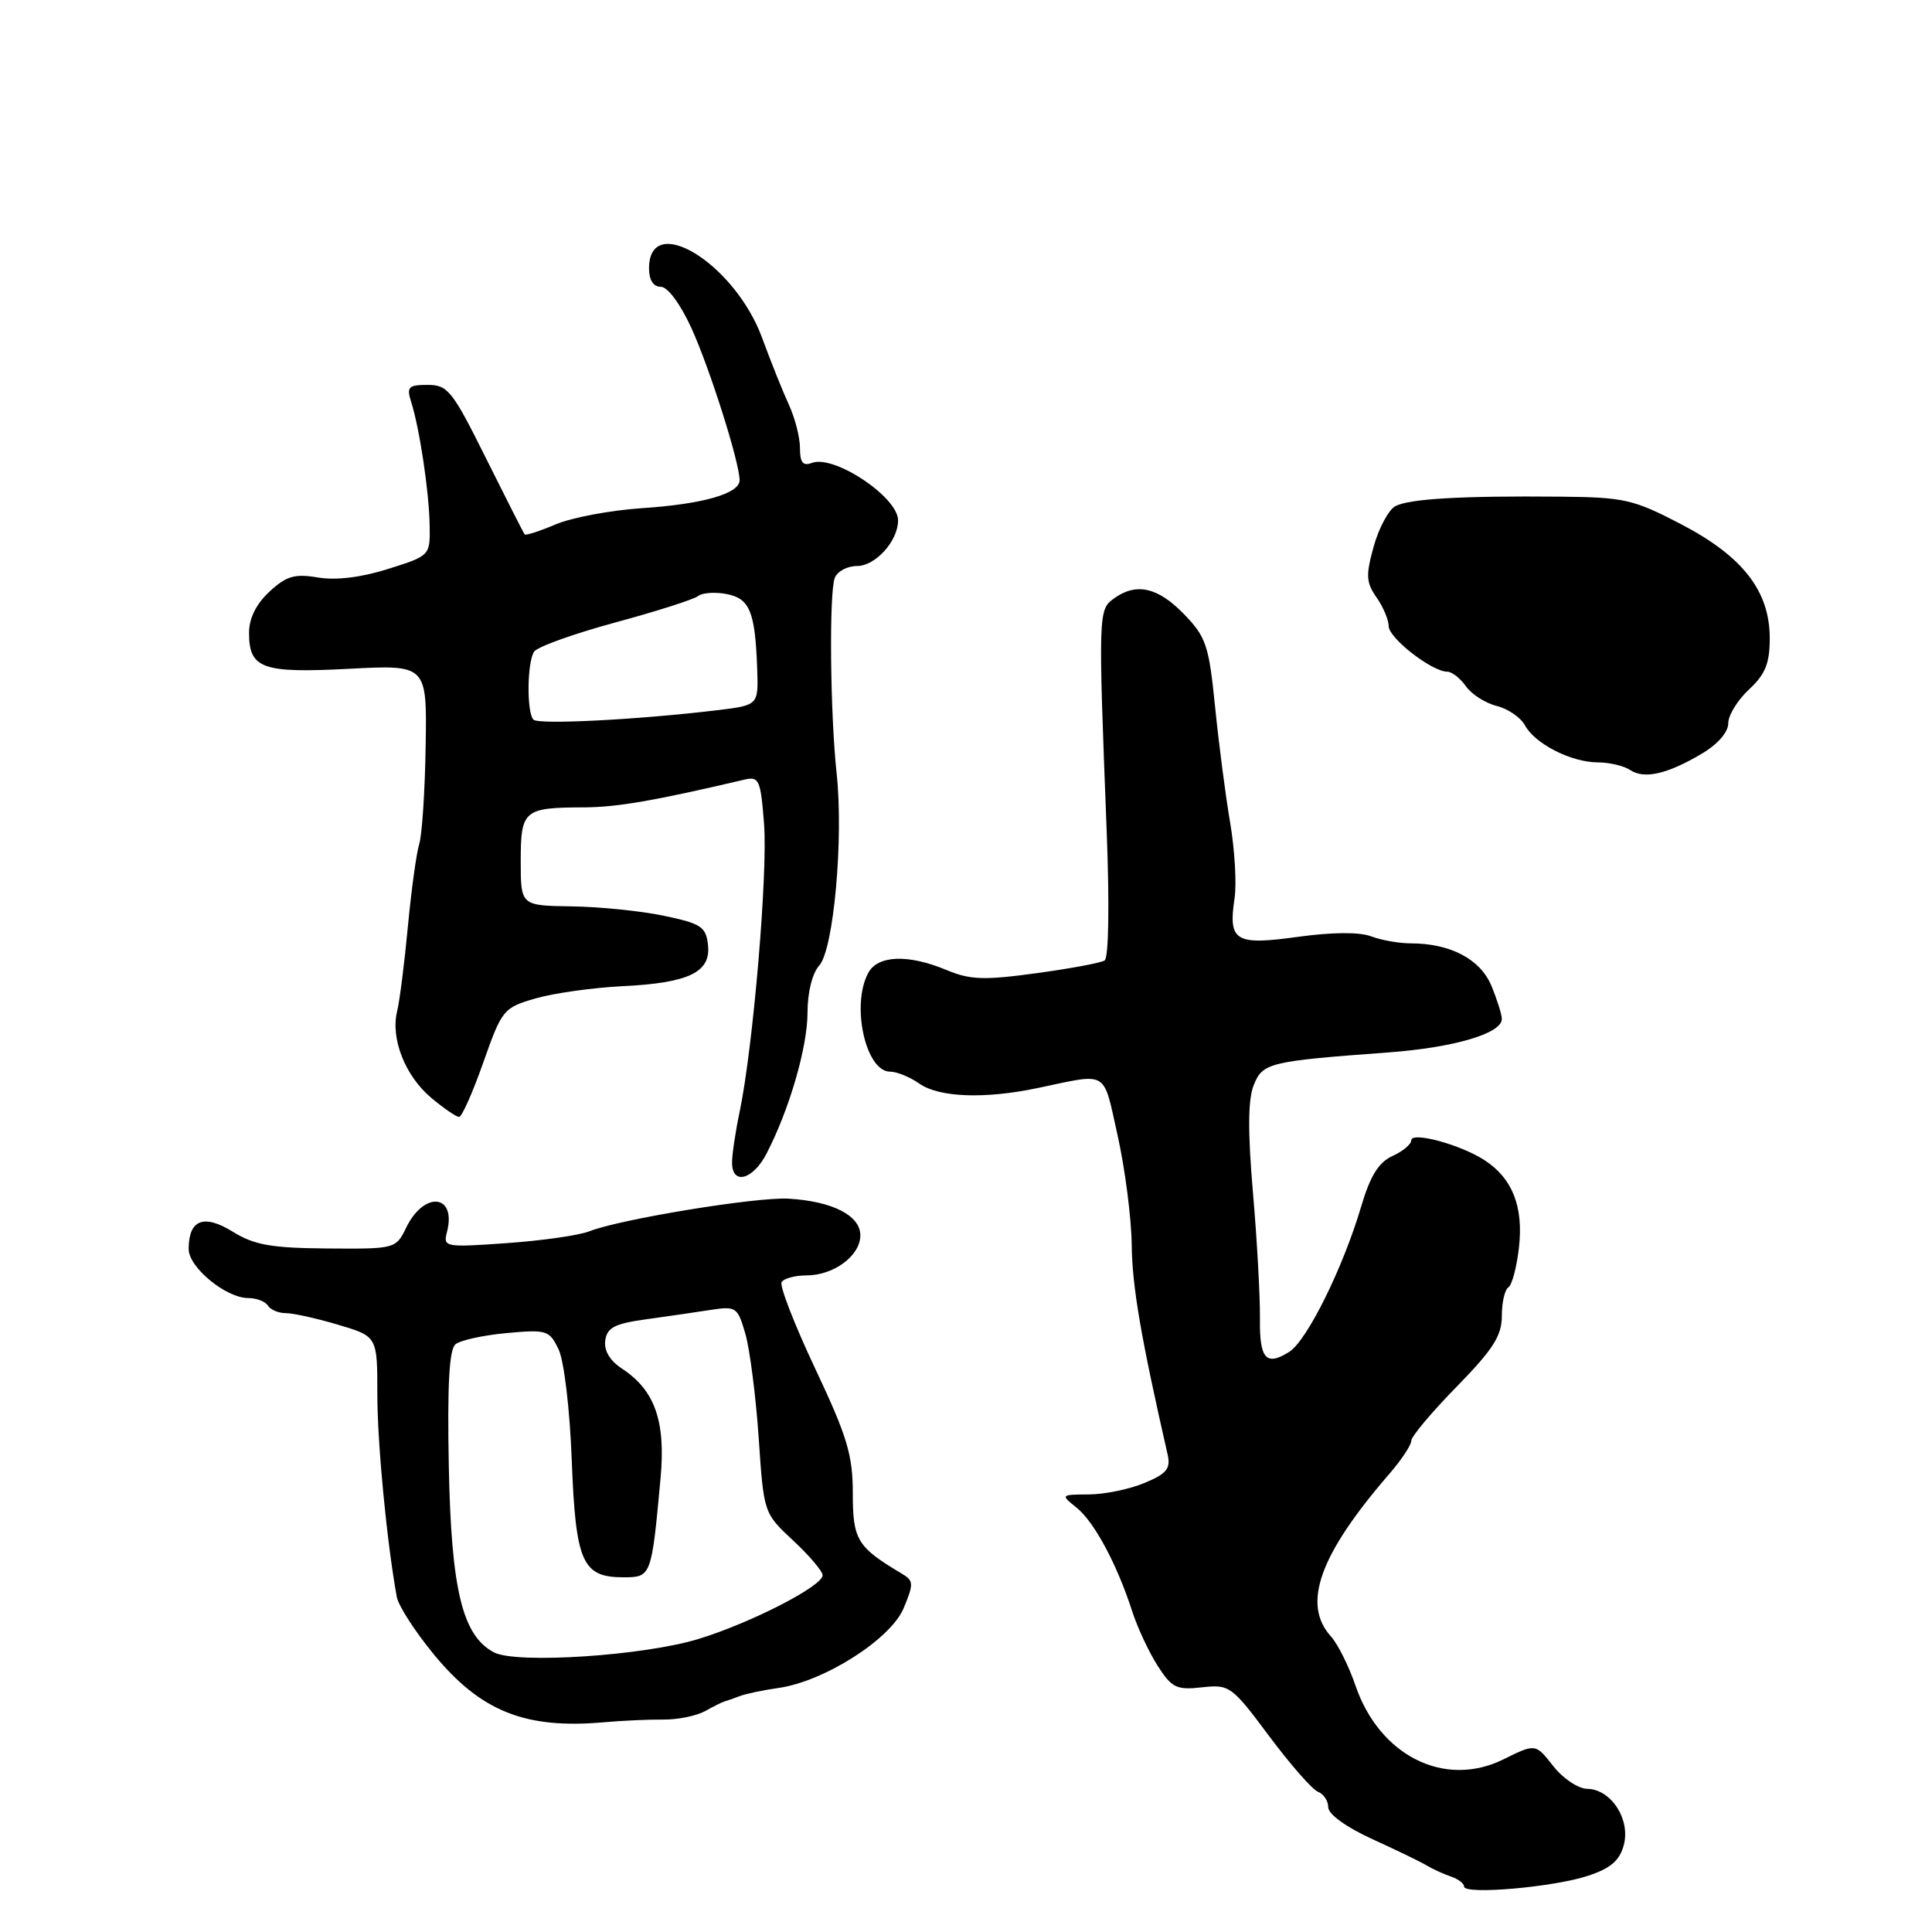 <?xml version="1.0" encoding="UTF-8" standalone="no"?>
<!DOCTYPE svg PUBLIC "-//W3C//DTD SVG 1.1//EN" "http://www.w3.org/Graphics/SVG/1.1/DTD/svg11.dtd" >
<svg xmlns="http://www.w3.org/2000/svg" xmlns:xlink="http://www.w3.org/1999/xlink" version="1.1" viewBox="0 0 256 256">
 <g >
 <path fill="currentColor"
d=" M 210.46 248.54 C 213.42 247.56 214.62 246.52 215.16 244.48 C 216.07 241.08 213.48 237.08 210.32 237.03 C 209.12 237.01 207.10 235.66 205.81 234.01 C 203.47 231.02 203.47 231.02 199.22 233.12 C 191.42 236.98 182.78 232.66 179.59 223.30 C 178.72 220.75 177.26 217.84 176.36 216.84 C 172.47 212.55 174.84 205.97 184.16 195.22 C 185.72 193.41 187.00 191.47 187.00 190.91 C 187.00 190.35 189.70 187.13 193.00 183.76 C 197.85 178.80 199.00 177.00 199.00 174.37 C 199.00 172.58 199.39 170.88 199.87 170.58 C 200.34 170.29 200.98 167.90 201.27 165.29 C 201.88 159.89 200.41 156.15 196.74 153.75 C 193.57 151.67 187.00 149.89 187.00 151.10 C 187.00 151.62 185.88 152.56 184.50 153.18 C 182.67 154.02 181.56 155.81 180.35 159.91 C 177.95 168.01 173.19 177.63 170.84 179.12 C 167.77 181.07 166.88 180.07 166.95 174.75 C 166.98 171.86 166.57 164.32 166.02 158.00 C 165.33 149.91 165.36 145.70 166.12 143.80 C 167.31 140.82 168.13 140.62 184.00 139.45 C 192.70 138.80 199.00 136.94 199.00 135.02 C 199.00 134.42 198.37 132.44 197.61 130.60 C 196.13 127.08 192.17 125.00 186.92 125.00 C 185.38 125.00 183.03 124.58 181.68 124.07 C 180.13 123.48 176.52 123.51 171.96 124.14 C 163.65 125.29 162.73 124.73 163.59 119.00 C 163.87 117.08 163.61 112.58 163.00 109.00 C 162.39 105.42 161.49 98.50 161.00 93.60 C 160.18 85.49 159.82 84.40 156.86 81.35 C 153.40 77.79 150.53 77.16 147.56 79.33 C 145.54 80.81 145.52 81.29 146.64 110.10 C 147.02 119.91 146.91 126.94 146.36 127.27 C 145.86 127.59 141.77 128.35 137.28 128.96 C 130.40 129.90 128.55 129.84 125.44 128.54 C 120.34 126.41 116.30 126.56 115.04 128.93 C 112.75 133.20 114.71 142.00 117.94 142.00 C 118.83 142.00 120.57 142.71 121.81 143.58 C 124.44 145.42 130.46 145.65 137.50 144.17 C 146.99 142.18 146.12 141.65 148.10 150.50 C 149.08 154.90 149.92 161.43 149.96 165.00 C 150.02 170.46 151.17 177.18 154.72 192.75 C 155.14 194.60 154.59 195.28 151.65 196.50 C 149.68 197.33 146.36 198.01 144.28 198.02 C 140.54 198.04 140.52 198.06 142.65 199.77 C 145.00 201.66 148.01 207.27 150.02 213.50 C 150.73 215.70 152.26 218.96 153.41 220.75 C 155.27 223.65 155.91 223.96 159.27 223.58 C 162.92 223.18 163.20 223.38 168.16 230.03 C 170.98 233.81 173.89 237.13 174.64 237.42 C 175.39 237.70 176.00 238.63 176.00 239.48 C 176.00 240.39 178.37 242.10 181.75 243.65 C 184.91 245.09 188.18 246.67 189.00 247.16 C 189.82 247.66 191.29 248.32 192.25 248.65 C 193.21 248.97 194.00 249.57 194.00 249.98 C 194.00 251.10 205.90 250.06 210.46 248.54 Z  M 87.93 227.85 C 89.81 227.87 92.28 227.36 93.43 226.73 C 94.57 226.09 95.72 225.52 96.00 225.45 C 96.28 225.38 97.17 225.07 98.00 224.75 C 98.83 224.43 101.13 223.95 103.11 223.67 C 109.17 222.83 118.01 217.21 119.73 213.11 C 121.09 209.85 121.07 209.45 119.50 208.52 C 113.58 205.00 113.00 204.05 113.00 197.88 C 113.00 192.79 112.26 190.34 108.01 181.33 C 105.27 175.52 103.27 170.37 103.57 169.88 C 103.87 169.40 105.34 169.00 106.84 169.00 C 110.48 169.00 114.00 166.39 114.00 163.69 C 114.00 161.06 110.32 159.18 104.50 158.83 C 100.27 158.58 82.18 161.54 78.07 163.16 C 76.73 163.69 71.82 164.39 67.16 164.72 C 58.97 165.30 58.70 165.25 59.22 163.27 C 60.54 158.22 56.20 157.75 53.81 162.69 C 52.46 165.47 52.36 165.50 43.38 165.43 C 35.93 165.37 33.69 164.97 30.83 163.20 C 26.99 160.83 25.00 161.61 25.00 165.51 C 25.00 167.94 29.95 172.00 32.90 172.00 C 33.99 172.00 35.16 172.45 35.50 173.00 C 35.84 173.55 36.91 174.00 37.88 174.00 C 38.85 174.00 41.97 174.69 44.82 175.54 C 50.00 177.08 50.00 177.08 50.00 184.74 C 50.00 191.29 51.26 204.36 52.58 211.62 C 52.80 212.78 55.00 216.20 57.48 219.21 C 63.71 226.78 69.60 229.13 80.00 228.21 C 82.47 227.99 86.04 227.83 87.93 227.85 Z  M 101.58 152.84 C 104.60 147.01 107.00 138.73 107.00 134.17 C 107.00 131.49 107.63 128.96 108.55 127.94 C 110.46 125.84 111.79 111.17 110.86 102.50 C 110.00 94.50 109.85 78.56 110.61 76.58 C 110.94 75.71 112.27 75.00 113.55 75.00 C 116.01 75.00 119.00 71.68 119.00 68.95 C 119.00 65.87 110.51 60.21 107.57 61.34 C 106.40 61.79 106.00 61.29 106.00 59.37 C 106.00 57.96 105.34 55.38 104.54 53.65 C 103.74 51.92 102.14 47.92 100.98 44.76 C 97.35 34.89 86.00 27.93 86.00 35.57 C 86.00 37.10 86.57 38.00 87.56 38.00 C 88.47 38.00 90.15 40.27 91.62 43.48 C 94.03 48.76 98.00 61.28 98.00 63.63 C 98.00 65.41 93.15 66.80 85.00 67.34 C 80.88 67.62 75.76 68.58 73.64 69.48 C 71.52 70.38 69.67 70.98 69.52 70.81 C 69.38 70.64 67.08 66.11 64.41 60.75 C 59.95 51.77 59.34 51.00 56.67 51.00 C 54.12 51.00 53.85 51.27 54.48 53.25 C 55.60 56.79 56.85 65.11 56.93 69.57 C 57.00 73.63 57.00 73.63 51.42 75.39 C 47.85 76.52 44.51 76.92 42.13 76.52 C 39.04 76.00 37.95 76.32 35.70 78.40 C 33.95 80.02 33.00 81.94 33.00 83.83 C 33.00 88.60 34.70 89.22 46.23 88.62 C 56.58 88.08 56.58 88.08 56.40 98.89 C 56.31 104.84 55.92 110.66 55.55 111.84 C 55.18 113.01 54.51 117.91 54.05 122.73 C 53.60 127.55 52.96 132.62 52.62 134.00 C 51.74 137.63 53.68 142.56 57.14 145.47 C 58.80 146.86 60.46 148.00 60.83 148.00 C 61.20 148.00 62.64 144.75 64.04 140.78 C 66.51 133.77 66.71 133.53 70.95 132.30 C 73.36 131.60 78.51 130.88 82.41 130.68 C 91.30 130.25 94.23 128.83 93.81 125.18 C 93.54 122.80 92.88 122.37 88.00 121.35 C 84.97 120.71 79.46 120.15 75.75 120.10 C 69.00 120.00 69.00 120.00 69.00 114.11 C 69.00 107.34 69.39 107.01 77.33 106.98 C 81.73 106.97 86.75 106.10 98.62 103.31 C 100.58 102.85 100.79 103.31 101.24 109.16 C 101.75 115.68 99.79 138.78 98.01 147.30 C 97.45 149.94 97.00 152.98 97.00 154.05 C 97.00 157.08 99.77 156.35 101.58 152.84 Z  M 225.46 99.89 C 227.59 98.64 229.00 97.03 229.00 95.85 C 229.00 94.78 230.24 92.76 231.75 91.36 C 233.91 89.35 234.50 87.91 234.50 84.58 C 234.50 78.30 230.92 73.71 222.70 69.43 C 216.42 66.16 215.20 65.89 206.70 65.81 C 193.60 65.69 186.74 66.09 184.89 67.07 C 184.01 67.54 182.72 69.93 182.03 72.38 C 180.96 76.23 181.01 77.17 182.39 79.15 C 183.28 80.41 184.00 82.13 184.01 82.97 C 184.01 84.55 189.74 89.00 191.76 89.00 C 192.38 89.00 193.49 89.87 194.24 90.93 C 194.98 91.99 196.82 93.17 198.32 93.54 C 199.82 93.92 201.50 95.07 202.06 96.10 C 203.37 98.55 208.17 101.00 211.70 101.02 C 213.24 101.02 215.18 101.48 216.00 102.03 C 217.87 103.27 220.89 102.59 225.46 99.89 Z  M 65.46 218.95 C 61.27 216.76 59.79 210.66 59.47 194.30 C 59.26 183.58 59.52 178.81 60.35 178.13 C 60.99 177.59 64.04 176.92 67.13 176.64 C 72.45 176.15 72.80 176.26 74.02 178.81 C 74.74 180.32 75.51 186.75 75.76 193.50 C 76.28 207.02 77.15 209.00 82.61 209.00 C 86.30 209.00 86.33 208.92 87.53 195.84 C 88.22 188.31 86.77 184.21 82.43 181.36 C 80.80 180.29 80.01 178.96 80.20 177.61 C 80.44 175.92 81.46 175.39 85.50 174.83 C 88.25 174.45 92.12 173.89 94.10 173.58 C 97.55 173.05 97.73 173.17 98.77 176.76 C 99.36 178.82 100.15 185.00 100.53 190.50 C 101.20 200.50 101.20 200.50 105.10 204.13 C 107.25 206.13 109.00 208.20 109.00 208.73 C 109.00 210.16 99.59 215.00 92.63 217.15 C 85.39 219.39 68.45 220.51 65.46 218.95 Z  M 70.69 95.36 C 69.78 94.44 69.83 87.81 70.77 86.35 C 71.17 85.72 76.00 83.98 81.50 82.49 C 87.00 81.00 91.95 79.42 92.50 78.98 C 93.05 78.54 94.74 78.42 96.26 78.71 C 99.35 79.30 100.06 81.03 100.33 88.60 C 100.50 93.45 100.50 93.45 95.00 94.11 C 84.53 95.37 71.37 96.04 70.69 95.36 Z "/>
</g>
</svg>